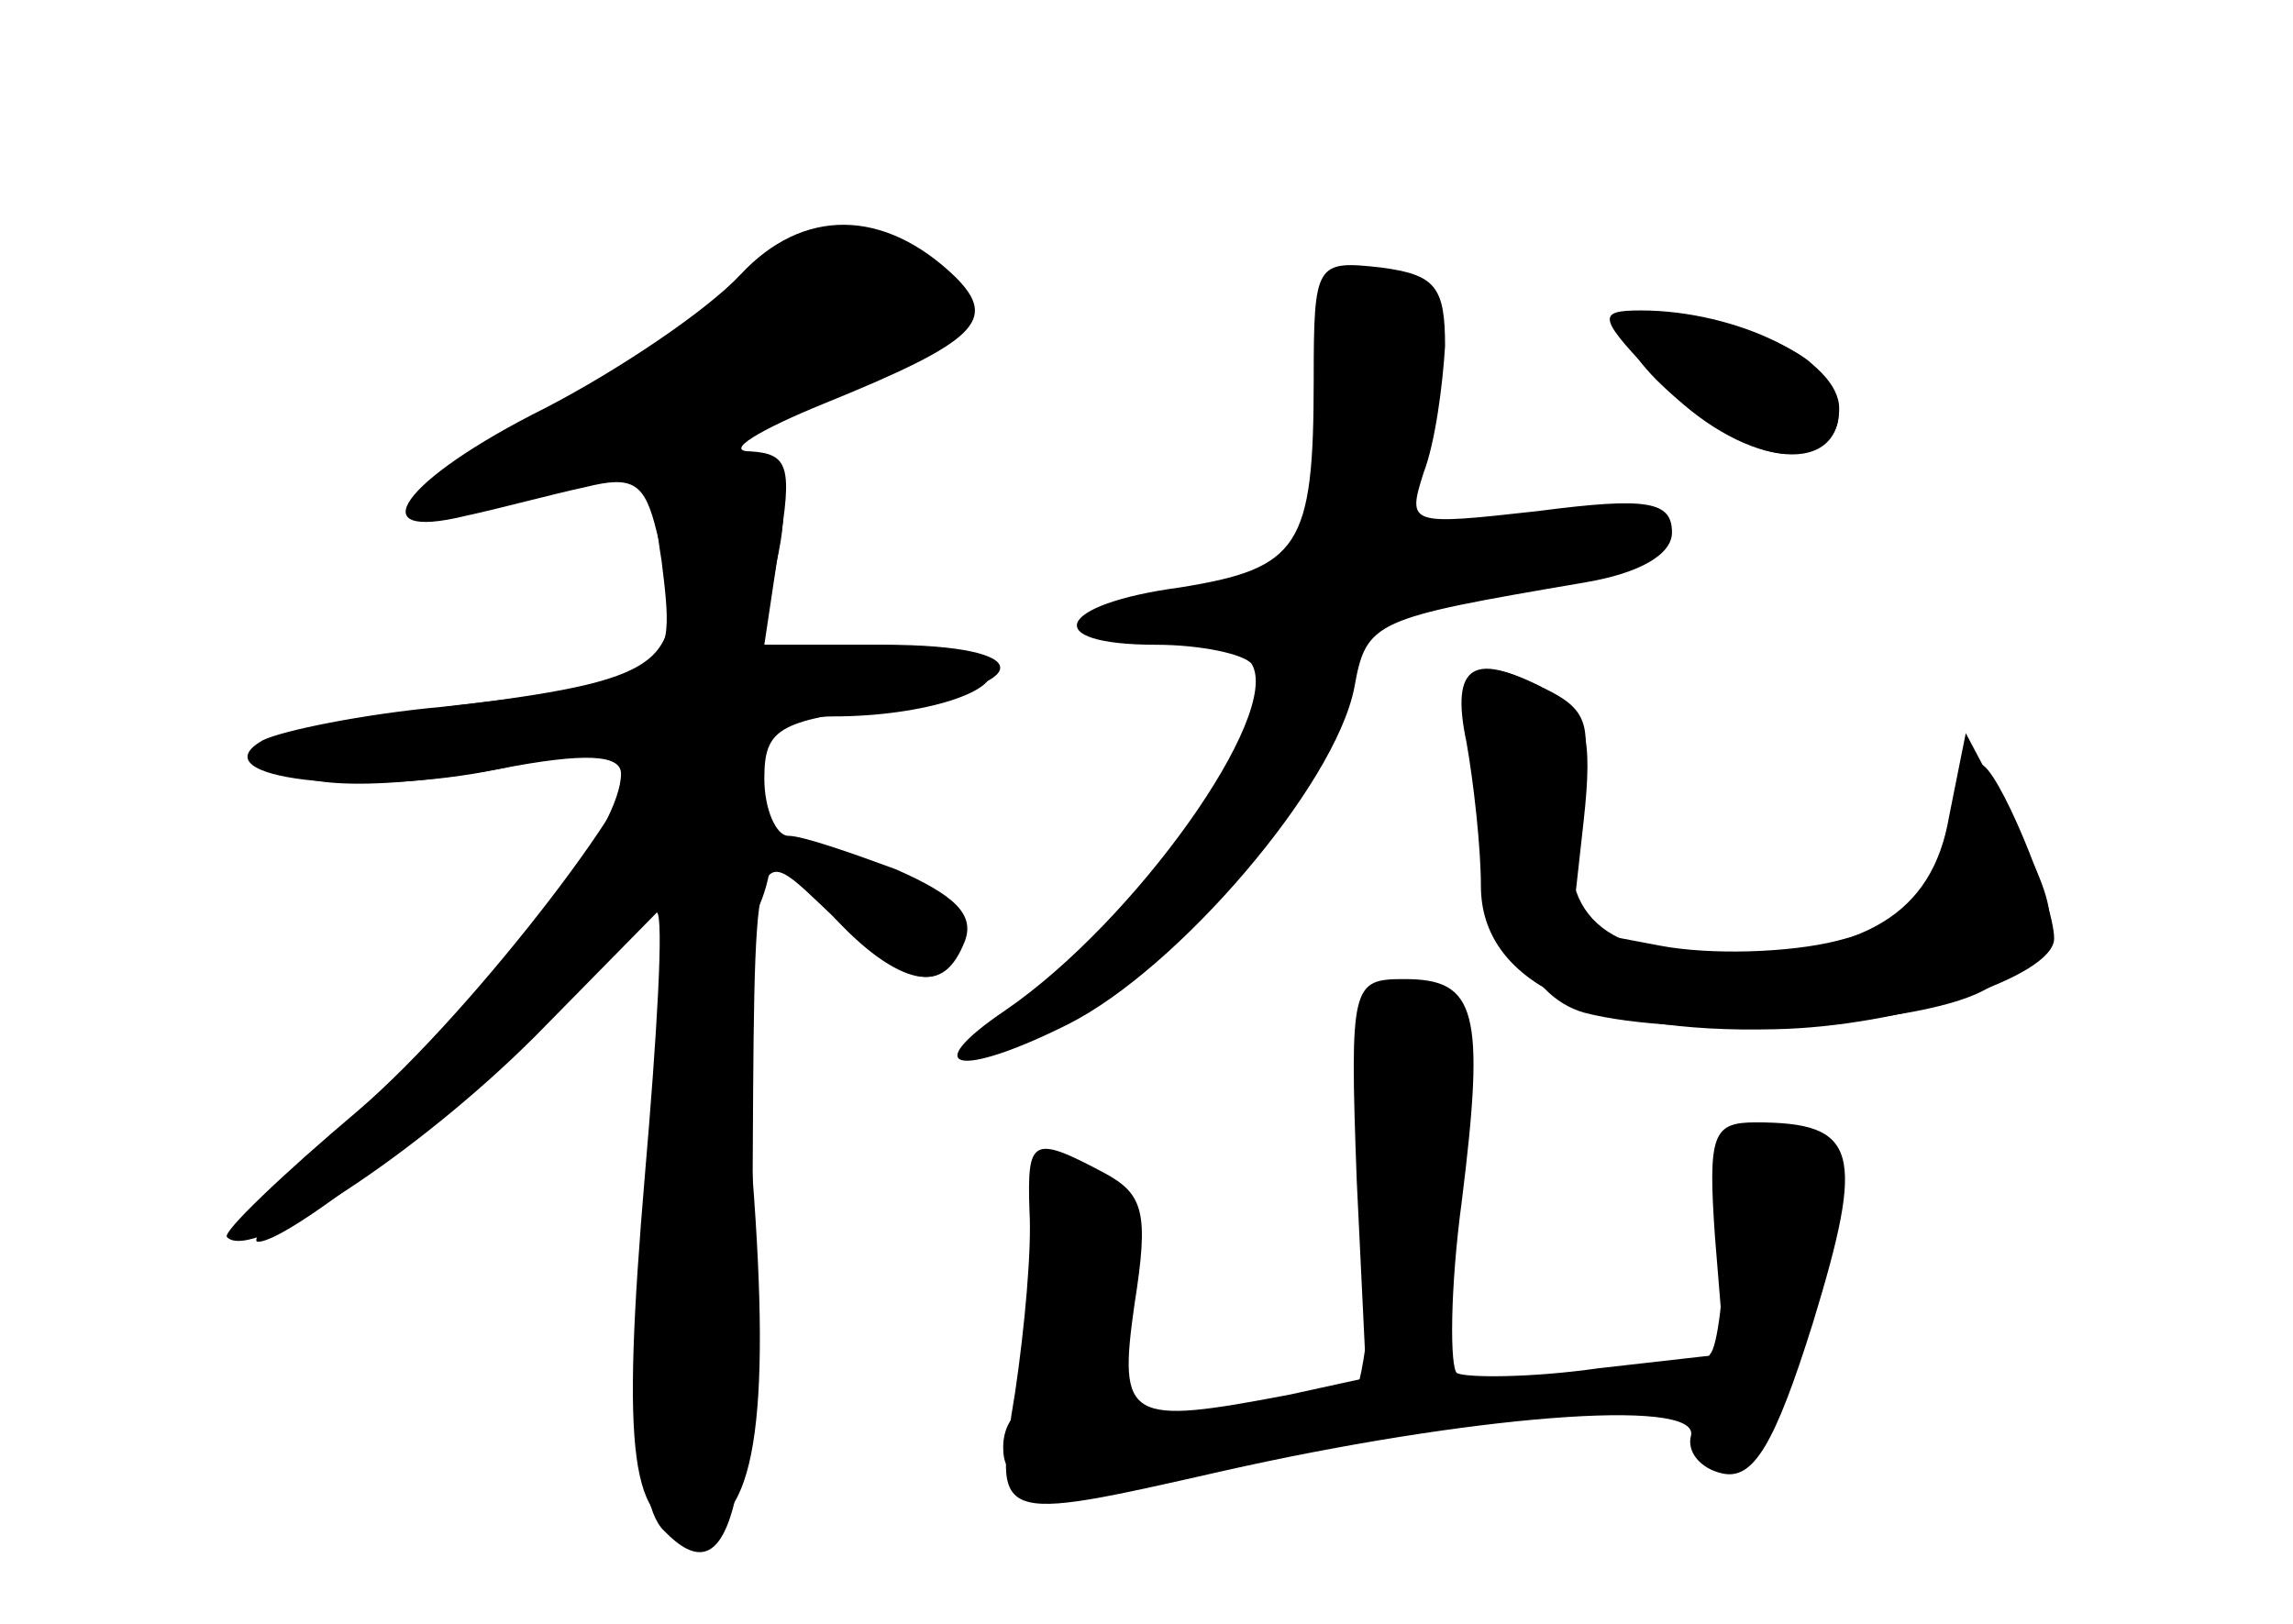 <?xml version="1.0" standalone="no"?>
<!DOCTYPE svg PUBLIC "-//W3C//DTD SVG 20010904//EN"
 "http://www.w3.org/TR/2001/REC-SVG-20010904/DTD/svg10.dtd">
<svg version="1.0" xmlns="http://www.w3.org/2000/svg"
 width="96pt" height="68pt" viewBox="0 0 96 68"
 preserveAspectRatio="xMidYMid meet">
<g transform="translate(0,68) scale(0.1,-0.1)" fill="#000000" stroke="none">
<g id="part-0" class="char-part">
  <path d="M310 565 c-14 -15 -51 -40 -82 -56 -60 -30 -78 -56 -33 -45 14 3 36
9 50 12 20 5 25 2 30 -19 14 -54 6 -61 -80 -72 -44 -5 -80 -14 -80 -20 0 -15
37 -17 94 -7 36 7 51 6 51 -2 0 -22 -44 -81 -102 -138 -33 -32 -55 -58 -50
-58 15 0 103 72 135 110 15 18 30 31 32 28 3 -2 0 -52 -5 -110 -10 -118 -6
-148 20 -148 26 0 33 45 25 148 -4 51 -2 98 3 113 6 14 7 32 2 39 -13 21 0 40
29 40 38 0 72 11 65 21 -3 5 -25 9 -50 9 l-44 0 6 40 c6 35 4 40 -12 41 -11 0
4 9 31 20 64 26 73 35 55 53 -30 29 -64 29 -90 1z"/>
  <path d="M550 521 c0 -70 -6 -79 -56 -87 -52 -7 -59 -24 -10 -24 19 0 37 -4
40 -8 13 -21 -49 -108 -103 -145 -37 -25 -20 -29 26 -6 46 23 112 100 120 141
5 28 8 29 96 44 24 4 37 12 37 21 0 13 -10 15 -56 9 -54 -6 -55 -6 -48 16 5
13 8 37 9 53 0 25 -4 30 -27 33 -27 3 -28 2 -28 -47z"/>
  <path d="M680 543 c0 -17 46 -53 68 -53 25 0 29 22 9 39 -19 15 -77 26 -77 14z"/>
  <path d="M614 369 c3 -17 6 -44 6 -60 0 -40 45 -62 123 -60 53 1 117 22 117
38 0 15 -24 73 -31 73 -3 0 -10 -15 -15 -32 -8 -26 -17 -35 -45 -42 -20 -5
-53 -6 -74 -2 l-37 7 5 45 c4 36 1 46 -14 54 -32 18 -42 12 -35 -21z"/>
  <path d="M350 295 c28 -30 50 -32 50 -6 0 11 -9 21 -22 25 -46 12 -52 7 -28
-19z"/>
  <path d="M568 186 l4 -83 -32 -7 c-68 -13 -72 -11 -65 38 6 38 4 46 -13 55
-30 16 -32 14 -31 -16 1 -16 -2 -49 -6 -76 -9 -55 -10 -55 87 -33 102 23 199
31 196 15 -2 -7 4 -14 13 -16 13 -3 22 12 38 63 22 72 19 84 -24 84 -18 0 -20
-5 -17 -48 l4 -49 -53 -6 c-28 -4 -55 -4 -59 -2 -3 2 -3 35 2 72 10 80 6 93
-24 93 -22 0 -23 -2 -20 -84z"/>
</g>
<g id="part-1" class="char-part">
  <path d="M305 554 c-16 -14 -52 -39 -80 -55 -50 -30 -50 -31 -15 -25 36 6 175
57 186 69 11 11 -17 37 -40 37 -11 -1 -34 -12 -51 -26z"/>
</g>
<g id="part-2" class="char-part">
  <path d="M283 493 c-9 -3 -11 -18 -6 -48 6 -49 6 -50 -92 -61 -33 -3 -67 -10
-75 -14 -28 -16 42 -24 99 -12 30 7 56 10 58 9 9 -9 -68 -110 -117 -152 -32
-27 -57 -51 -55 -53 10 -11 80 35 129 84 l58 59 -7 -65 c-11 -118 -11 -188 3
-201 27 -28 37 8 37 129 1 167 -1 161 33 129 32 -31 47 -34 56 -11 4 11 -4 19
-29 30 -19 7 -39 14 -45 14 -5 0 -10 11 -10 24 0 21 6 24 50 30 65 9 65 26 0
26 l-51 0 6 34 c6 27 3 36 -12 44 -10 5 -23 7 -30 5z"/>
</g>
<g id="part-3" class="char-part">
  <path d="M695 520 c33 -35 75 -41 75 -11 0 20 -43 41 -83 41 -19 0 -18 -3 8
-30z"/>
</g>
<g id="part-4" class="char-part">
  <path d="M616 358 c9 -64 23 -95 47 -102 42 -11 138 -6 167 9 35 18 36 27 11
74 l-18 34 -7 -35 c-7 -41 -36 -58 -96 -58 -52 0 -70 19 -60 65 7 29 5 37 -10
45 -34 18 -41 12 -34 -32z"/>
</g>
<g id="part-5" class="char-part">
  <path d="M570 260 c0 -5 6 -11 13 -13 6 -3 8 -6 2 -6 -6 -1 -10 -31 -10 -69 0
-37 -4 -73 -10 -81 -8 -11 -5 -12 15 -6 35 11 36 13 14 31 -10 8 -14 13 -7 9
14 -6 24 39 21 97 -1 26 -7 38 -20 41 -10 3 -18 1 -18 -3z"/>
  <path d="M722 164 c0 -25 -3 -48 -6 -51 -3 -4 0 -13 7 -21 9 -13 9 -14 0 -8
-7 4 -13 2 -13 -3 0 -23 30 -9 36 17 10 46 14 61 20 83 4 14 2 19 -5 15 -6 -4
-11 -2 -11 3 0 6 -6 11 -14 11 -10 0 -14 -13 -14 -46z m15 -46 c-3 -8 -6 -5
-6 6 -1 11 2 17 5 13 3 -3 4 -12 1 -19z"/>
  <path d="M439 181 c7 -12 8 -29 2 -43 -4 -13 -6 -29 -4 -35 3 -7 0 -13 -6 -13
-6 0 -11 -7 -11 -16 0 -14 8 -16 50 -11 72 9 89 22 29 22 -27 1 -49 -3 -49 -9
0 -5 -2 -7 -5 -4 -3 3 2 21 10 41 20 48 19 60 -6 75 -18 12 -19 11 -10 -7z"/>
  <path d="M648 93 c7 -3 16 -2 19 1 4 3 -2 6 -13 5 -11 0 -14 -3 -6 -6z"/>
</g>
</g>
</svg>